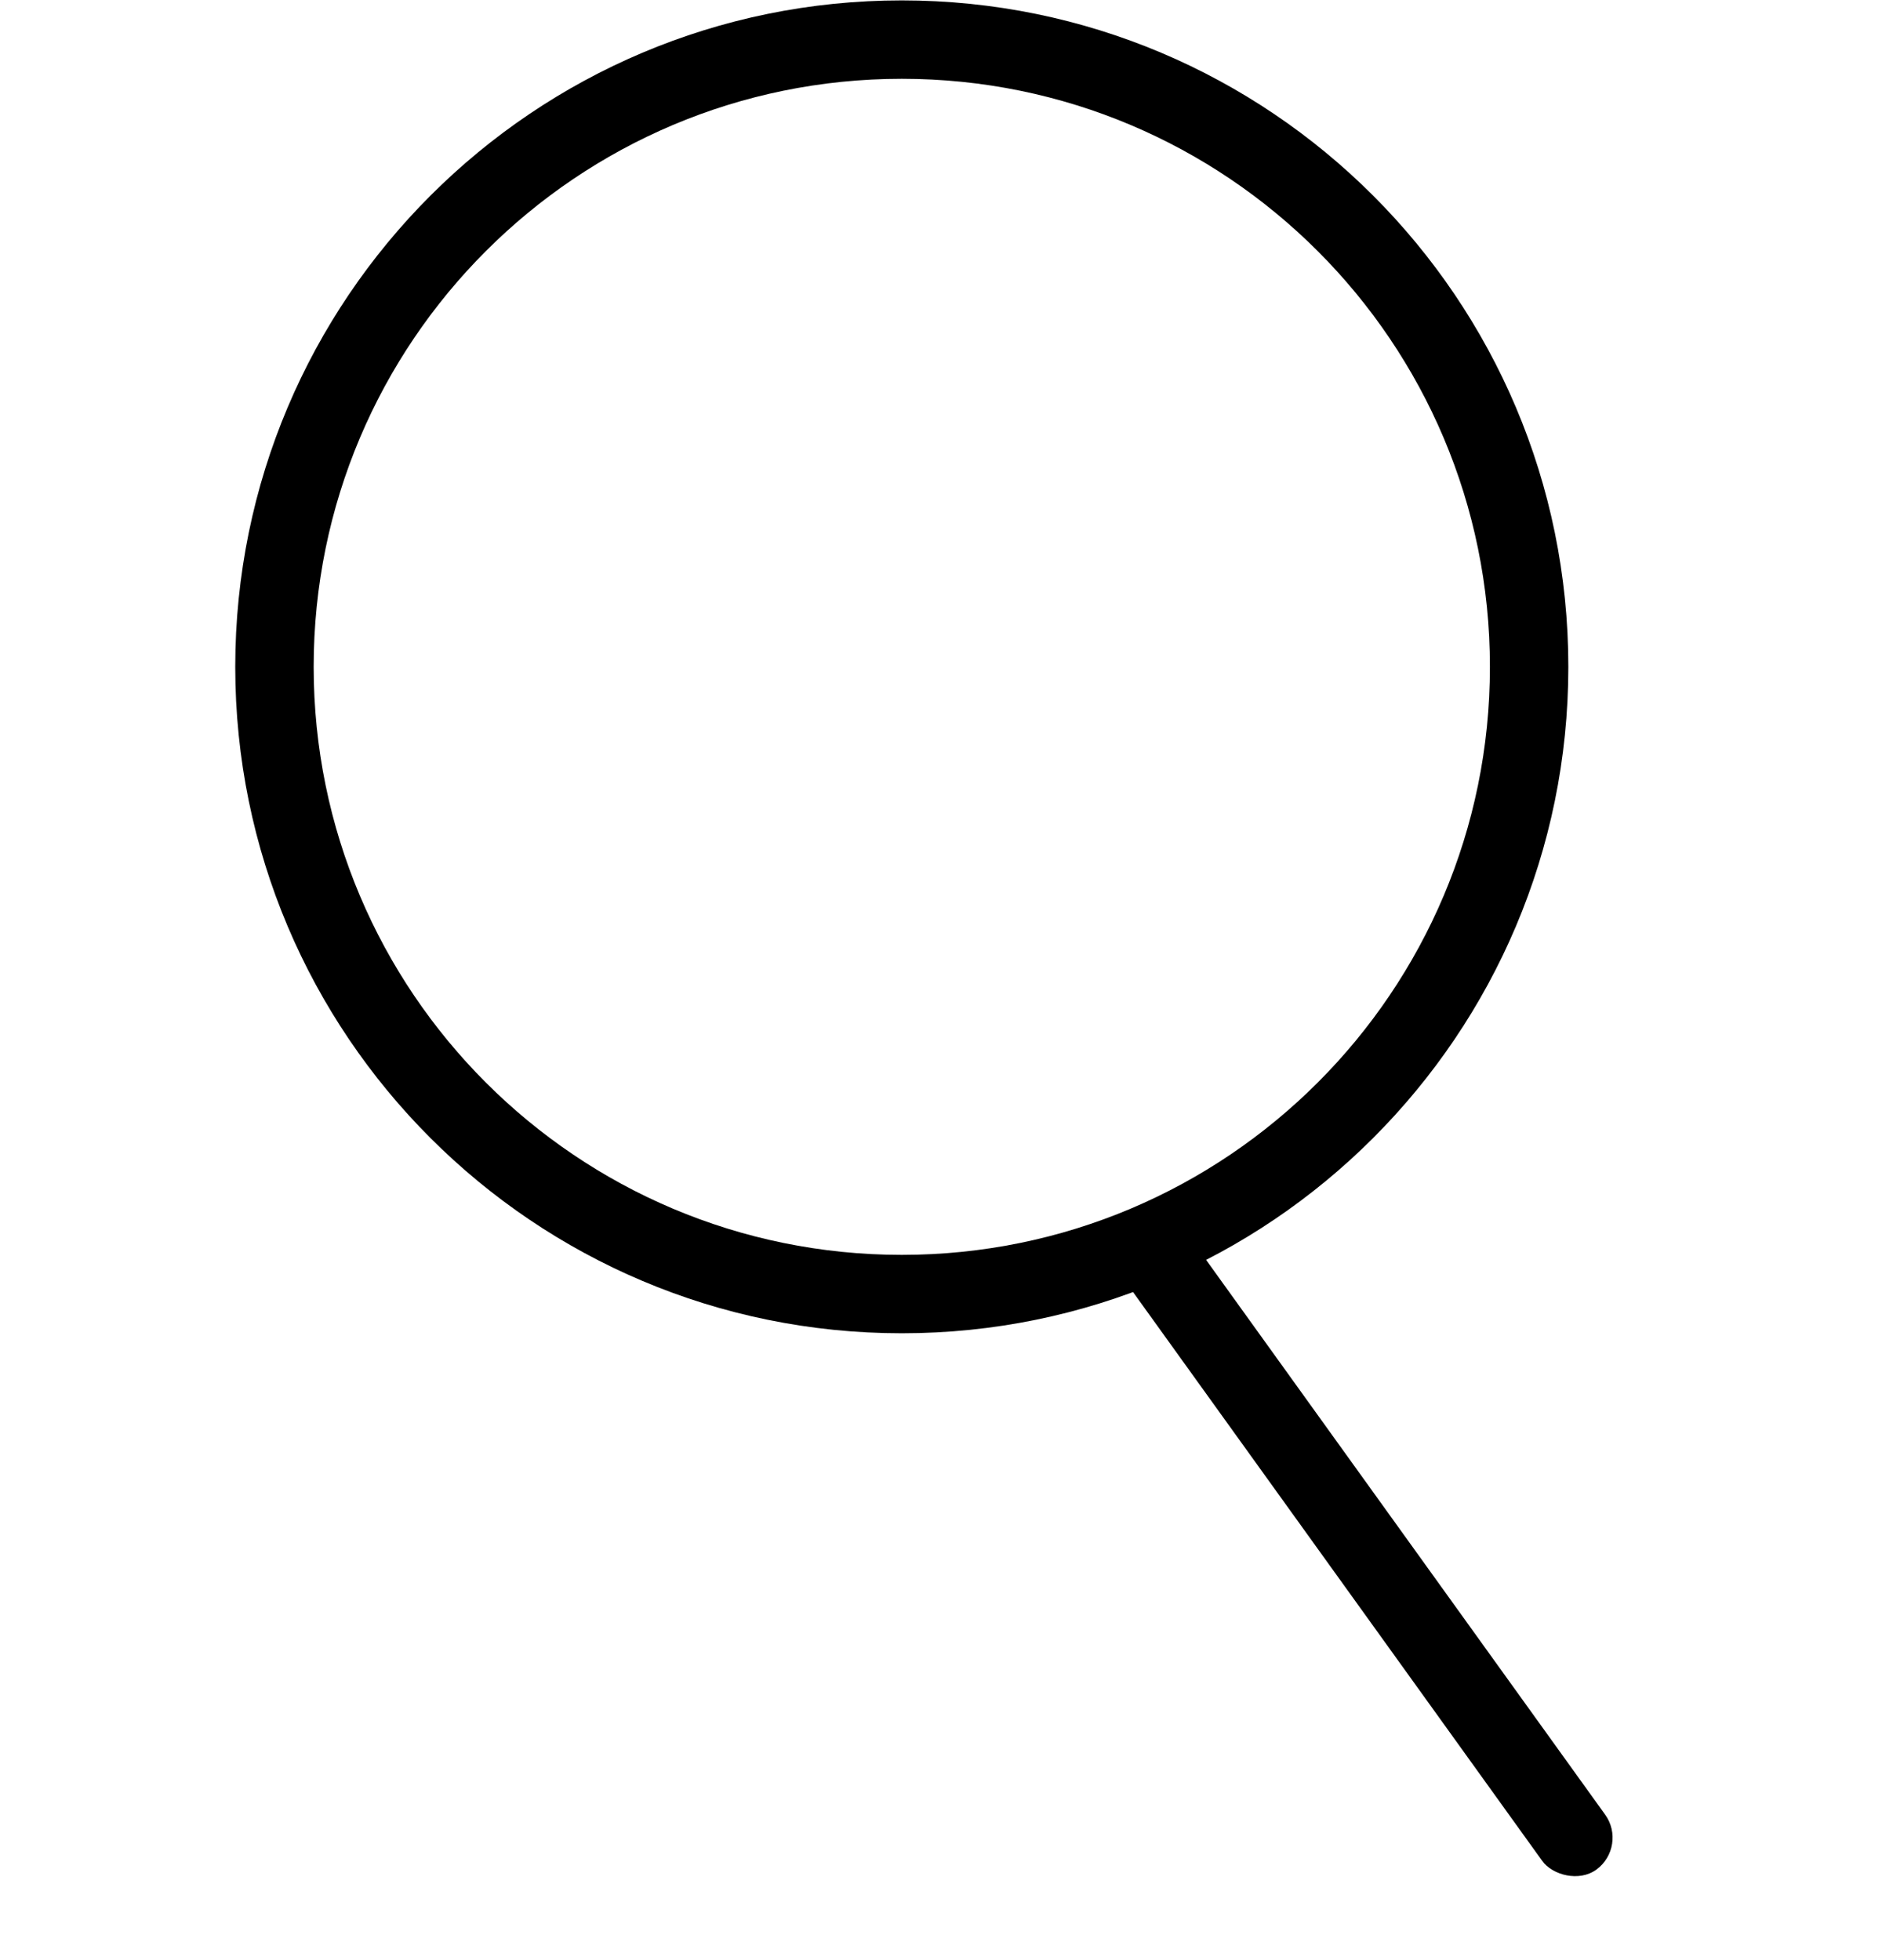 <svg width="24" height="25" viewBox="0 0 24 25" fill="none" xmlns="http://www.w3.org/2000/svg">
<path fill-rule="evenodd" clip-rule="evenodd" d="M11.5 17.005C16.194 17.005 20 13.199 20 8.505C20 3.81 16.194 0.005 11.5 0.005C6.806 0.005 3 3.81 3 8.505C3 13.199 6.806 17.005 11.5 17.005ZM11.5 16.005C15.642 16.005 19 12.647 19 8.505C19 4.363 15.642 1.005 11.5 1.005C7.358 1.005 4 4.363 4 8.505C4 12.647 7.358 16.005 11.5 16.005Z" fill="#000000"/>
<rect width="0.996" height="10" rx="0.498" transform="matrix(0.806 -0.592 0.584 0.812 14.118 16.019)" fill="#000000"/>
</svg>
